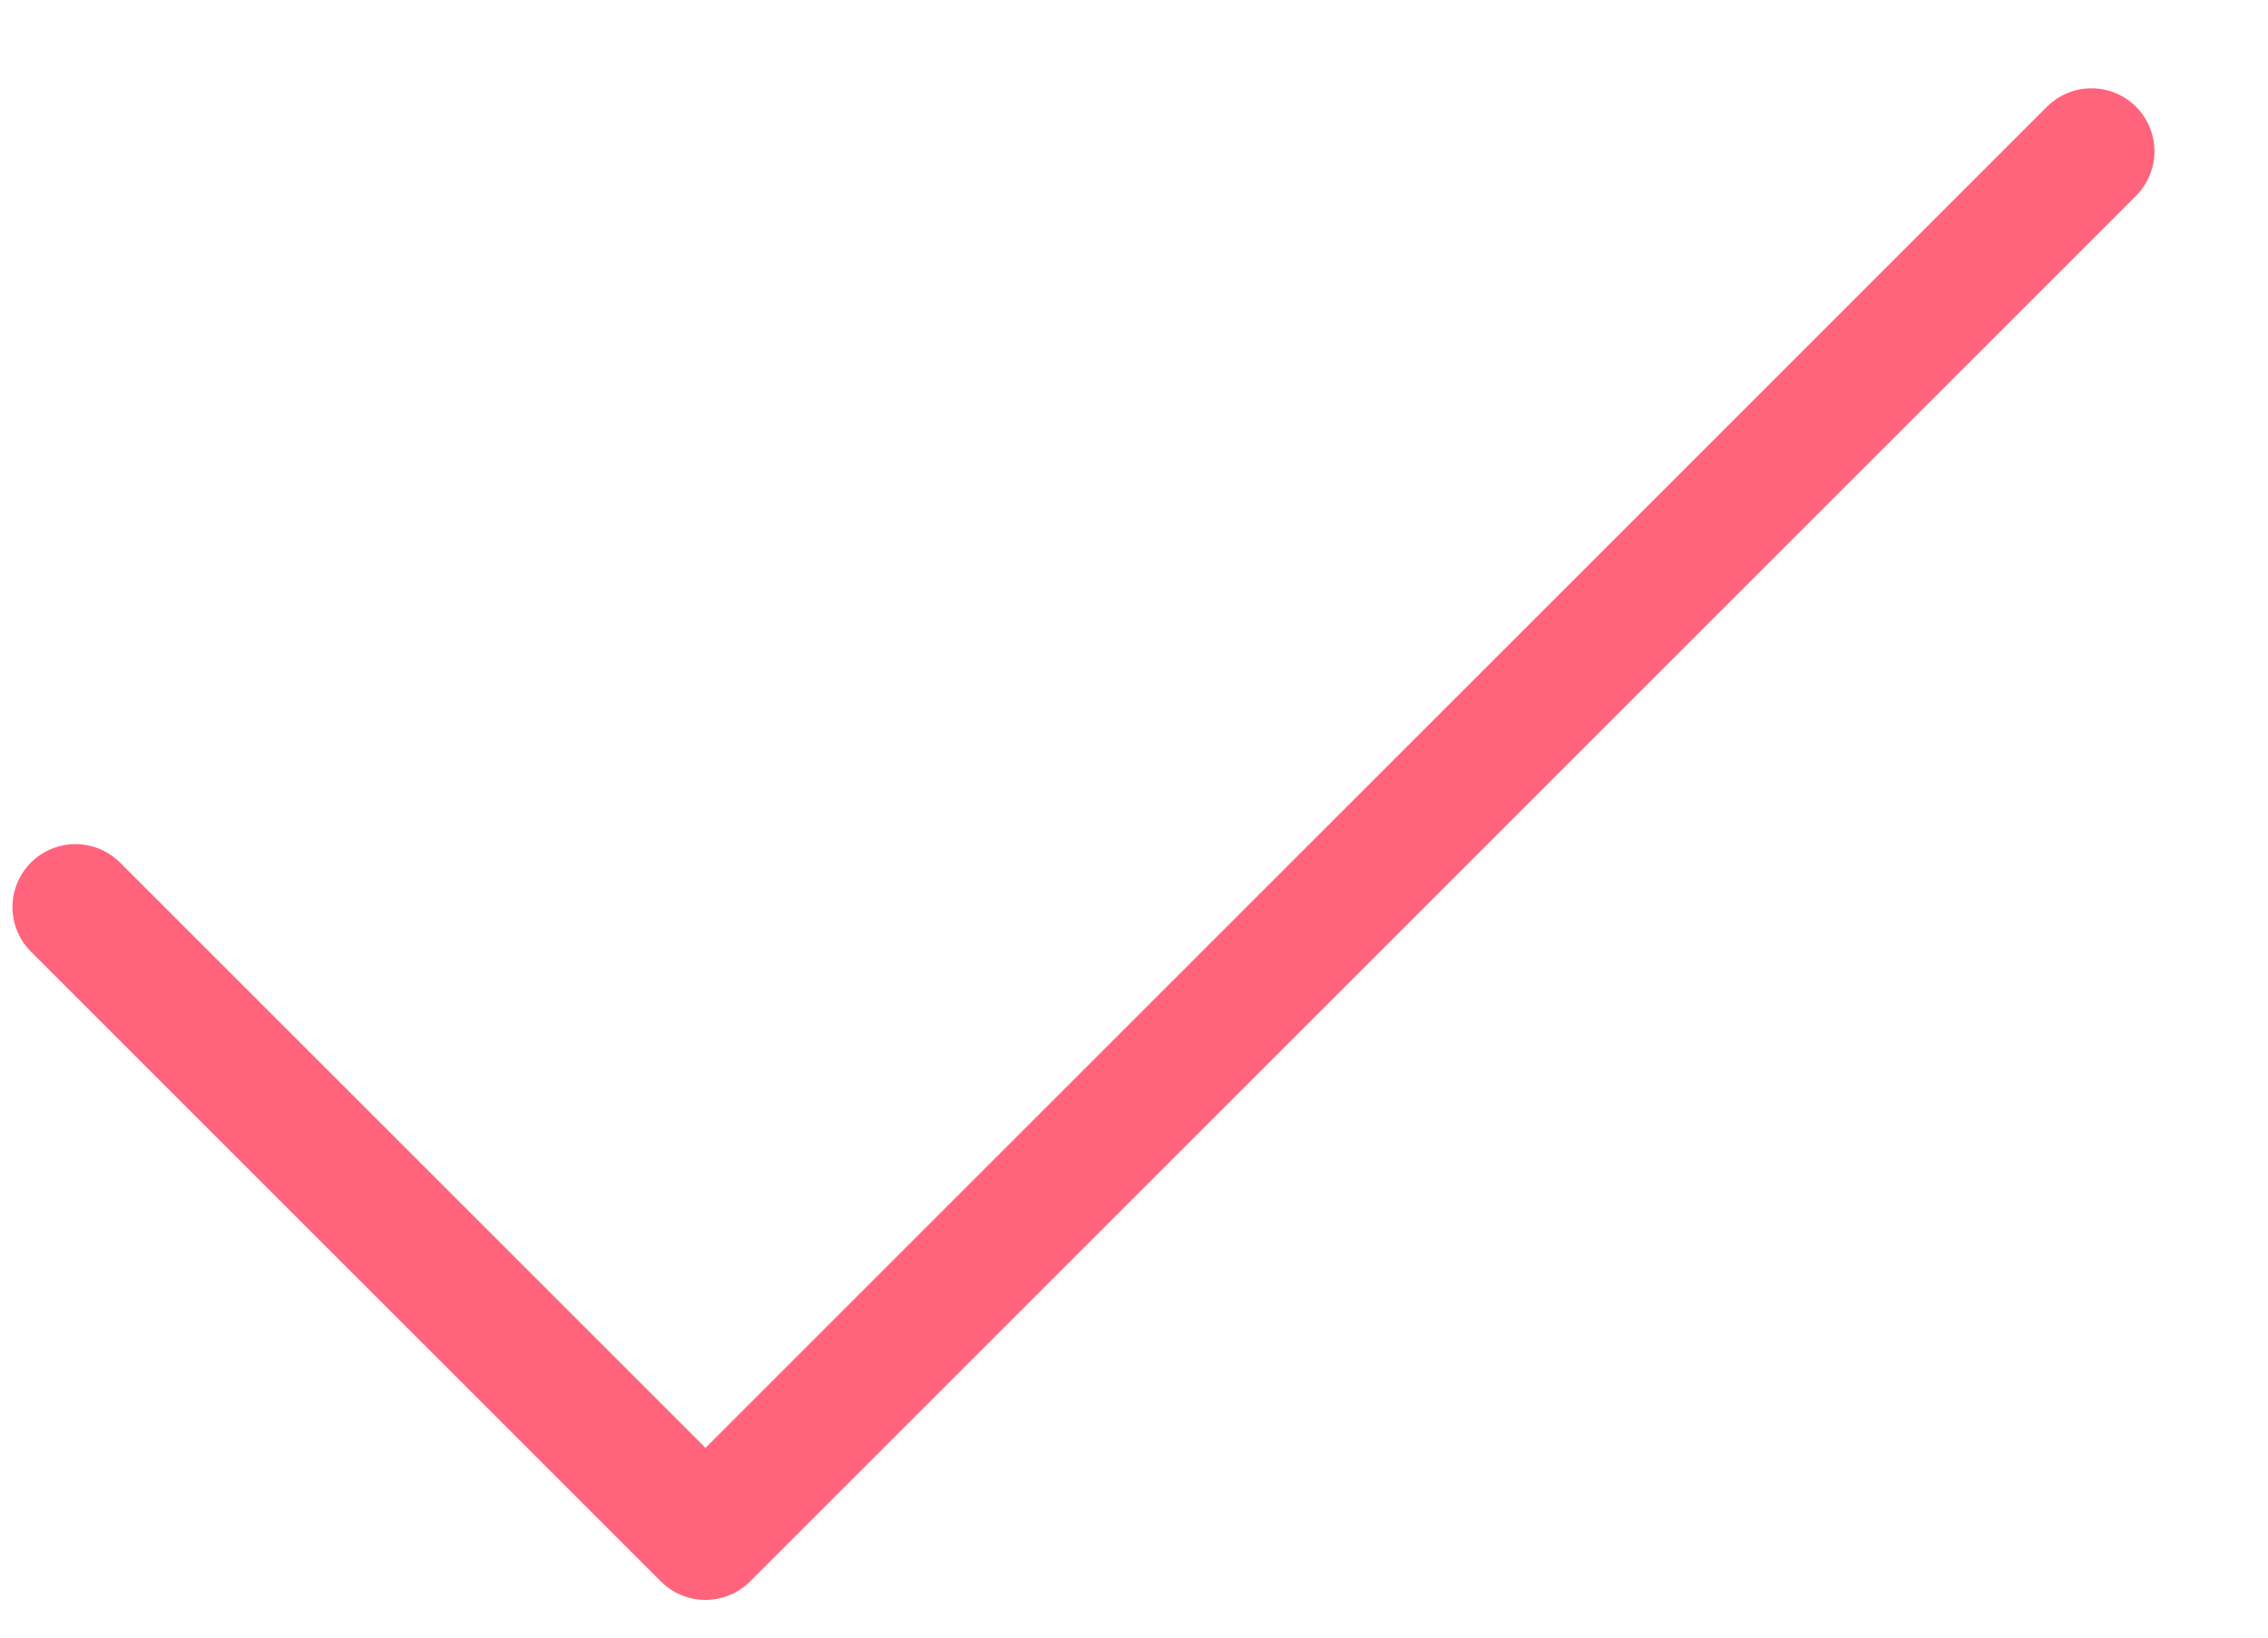 <svg width="18" height="13" viewBox="0 0 18 13" fill="none" xmlns="http://www.w3.org/2000/svg">
<path d="M16.599 1.201L5.599 12.201L0.599 7.201" stroke="#FF647C" stroke-linecap="round" stroke-linejoin="round"/>
</svg>
